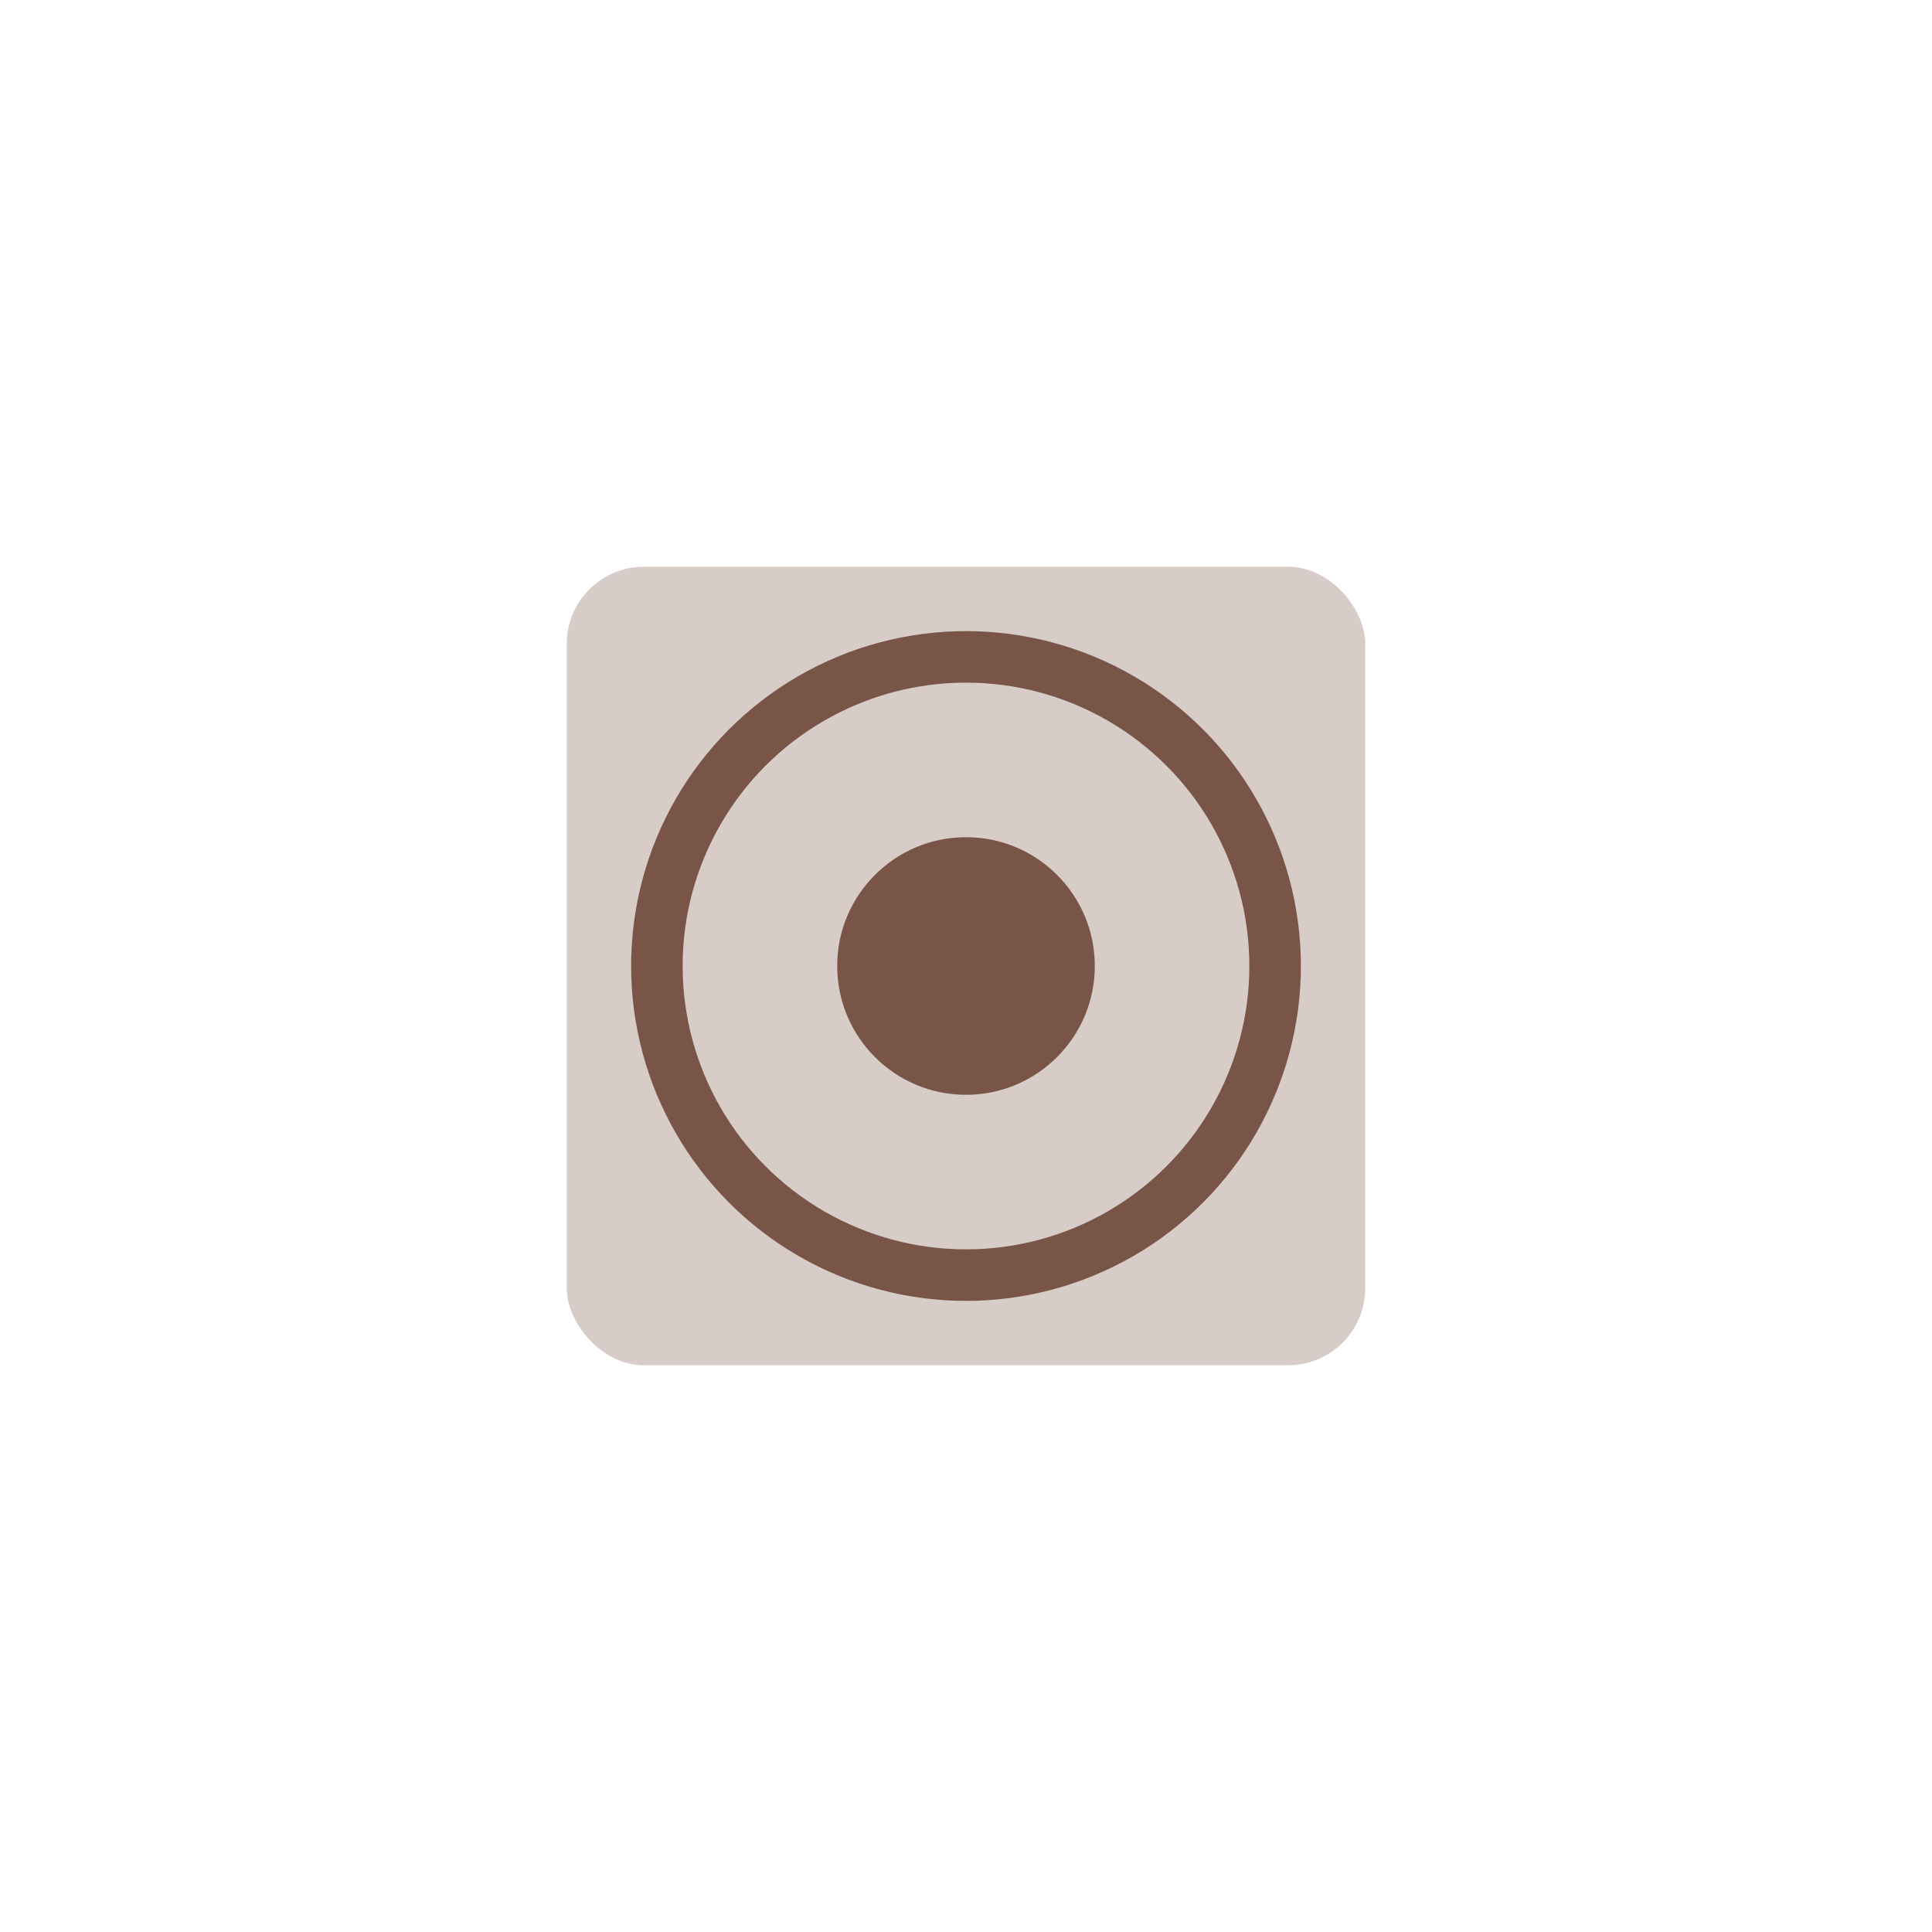 <svg width="75" height="75" xmlns="http://www.w3.org/2000/svg">
    <rect x="22" y="22" width="31" height="31" rx="3" fill="#795548" opacity="0.3"/>
    <circle cx="37.5" cy="37.5" r="12" fill="none" stroke="#795548" stroke-width="2"/>
    <circle cx="37.5" cy="37.5" r="5" fill="#795548"/>
  </svg>
